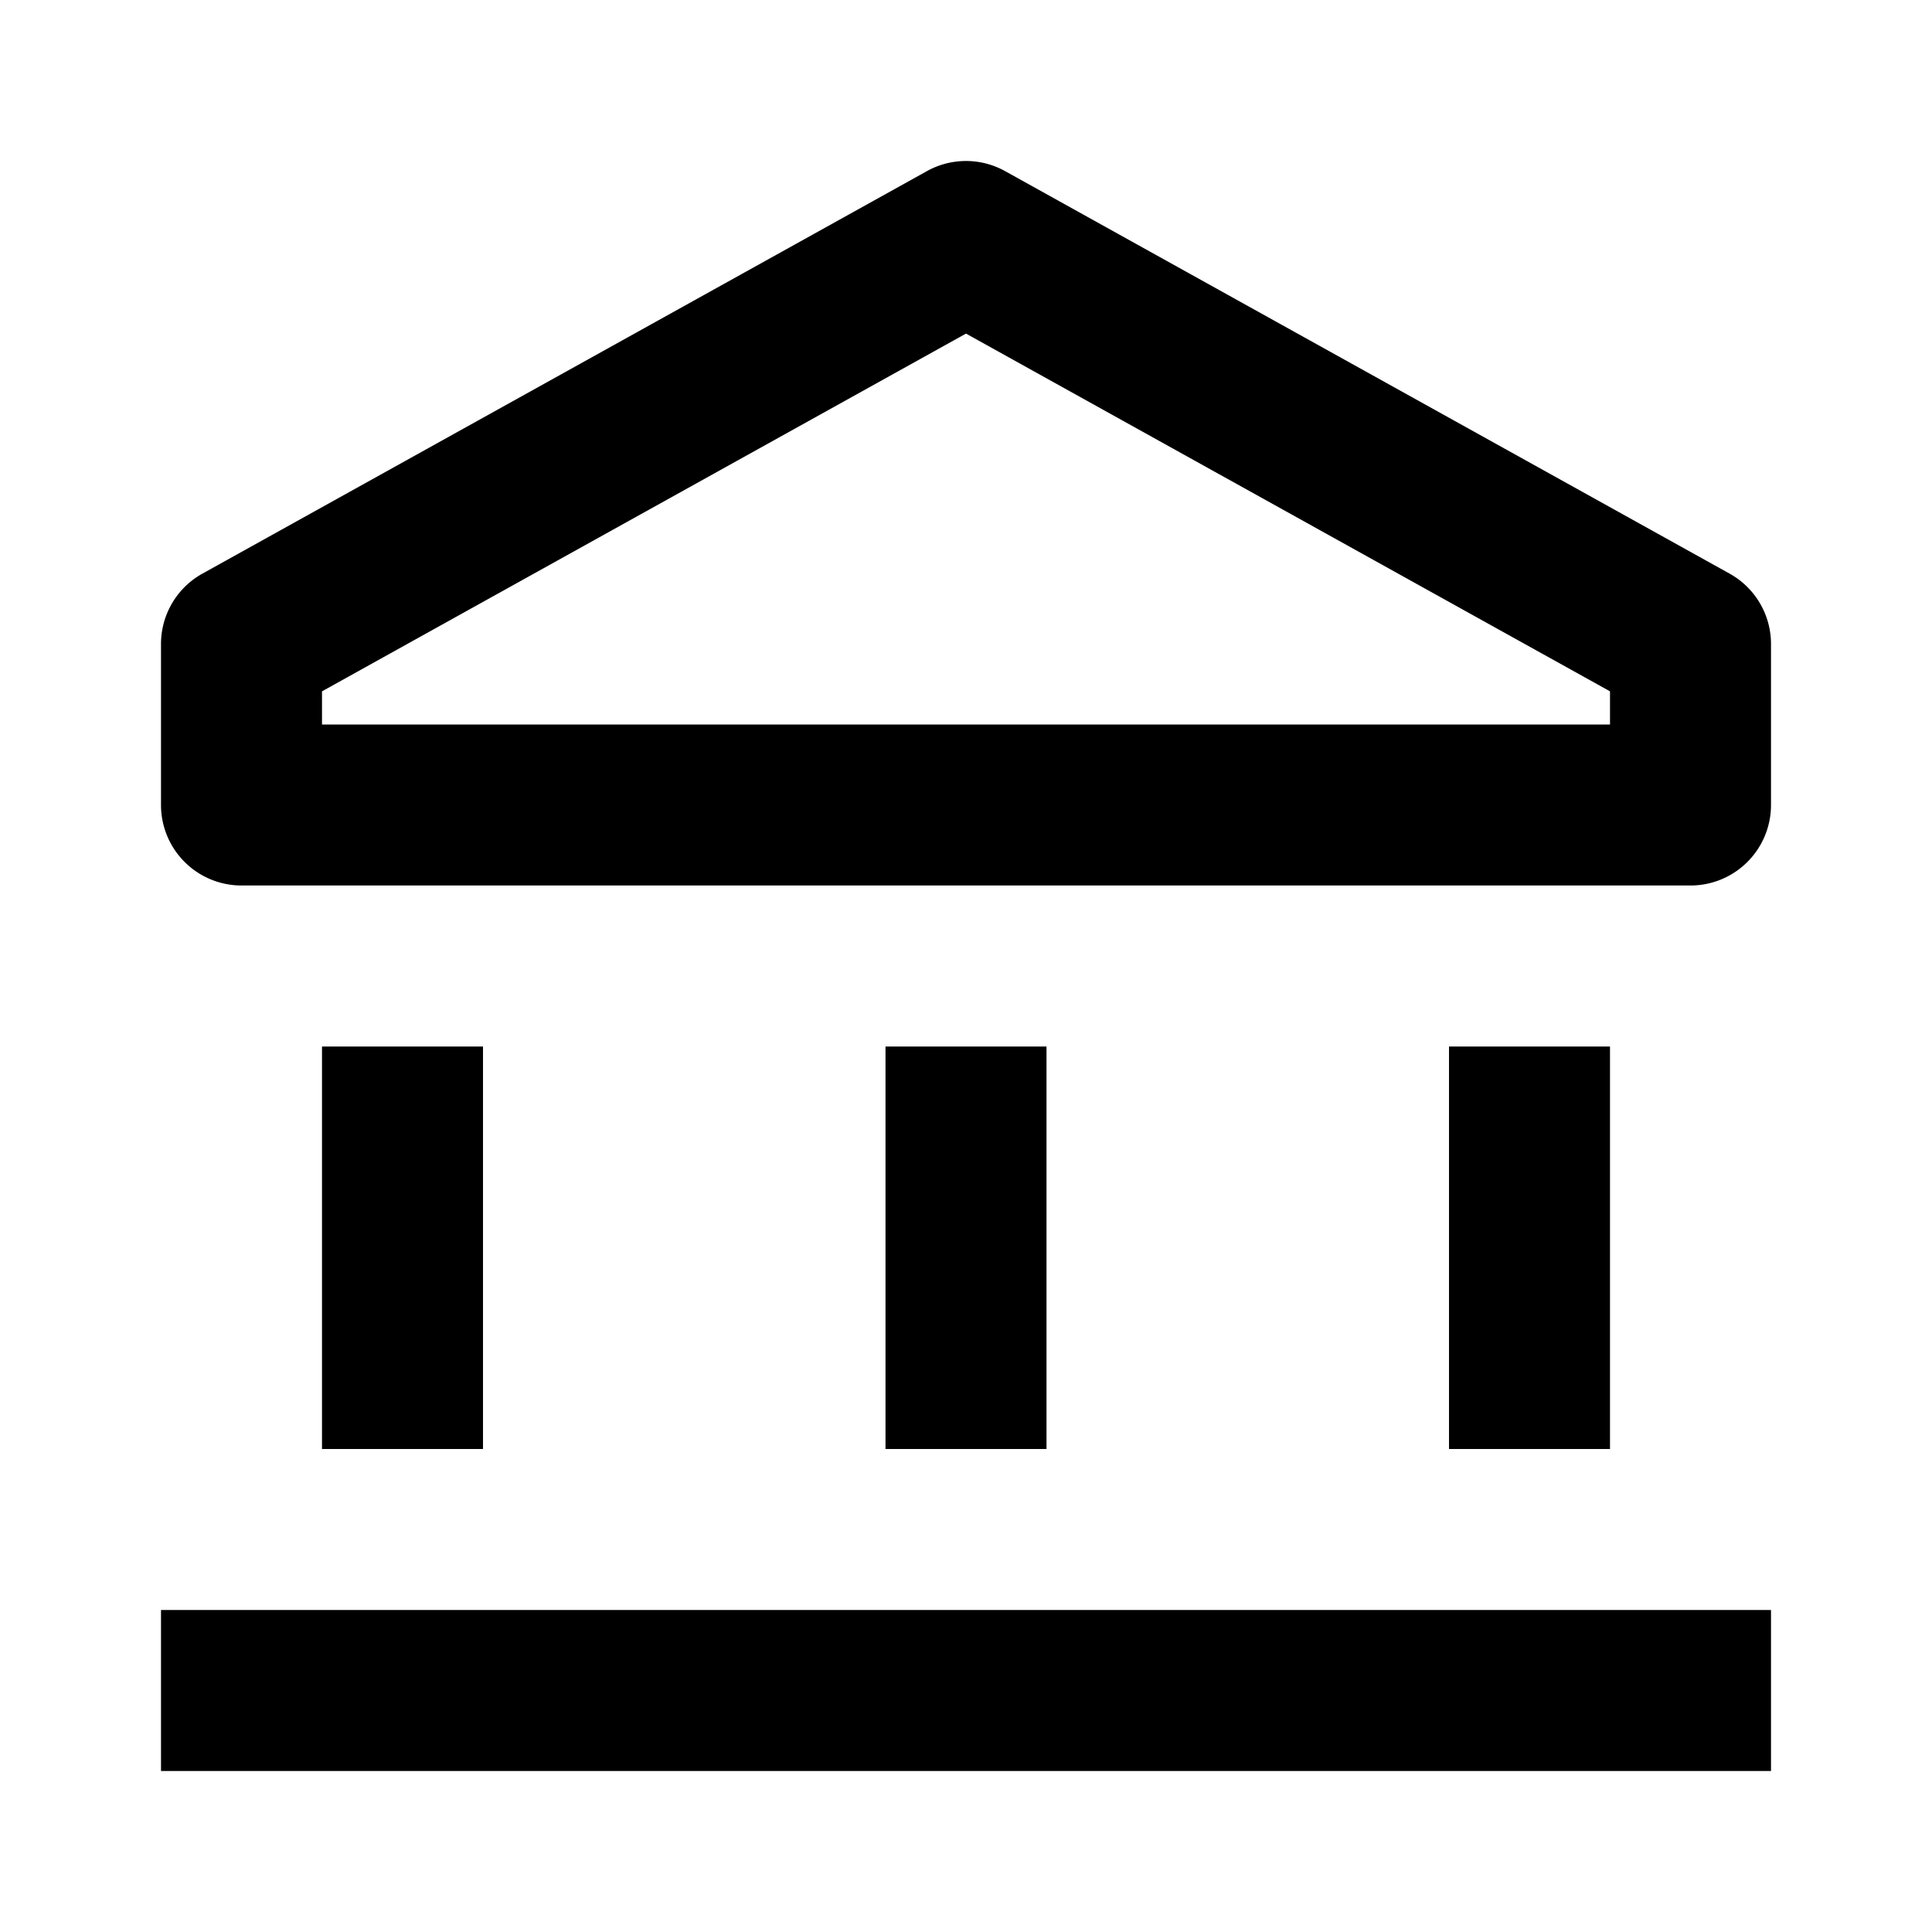 <svg xmlns="http://www.w3.org/2000/svg" width="24" height="24" fill="currentColor" viewBox="0 0 24 24">
  <path fill-rule="evenodd" d="M11.514 2.126a1 1 0 01.972 0l9 5A1 1 0 0122 8v2a1 1 0 01-1 1H3a1 1 0 01-1-1V8a1 1 0 01.514-.874l9-5zM4 8.588V9h16v-.412l-8-4.444-8 4.444z" clip-rule="evenodd"/>
  <path d="M4 13h2v5H4v-5zM13 18v-5h-2v5h2zM18 13h2v5h-2v-5zM22 22v-2H2v2h20z"/>
</svg>
